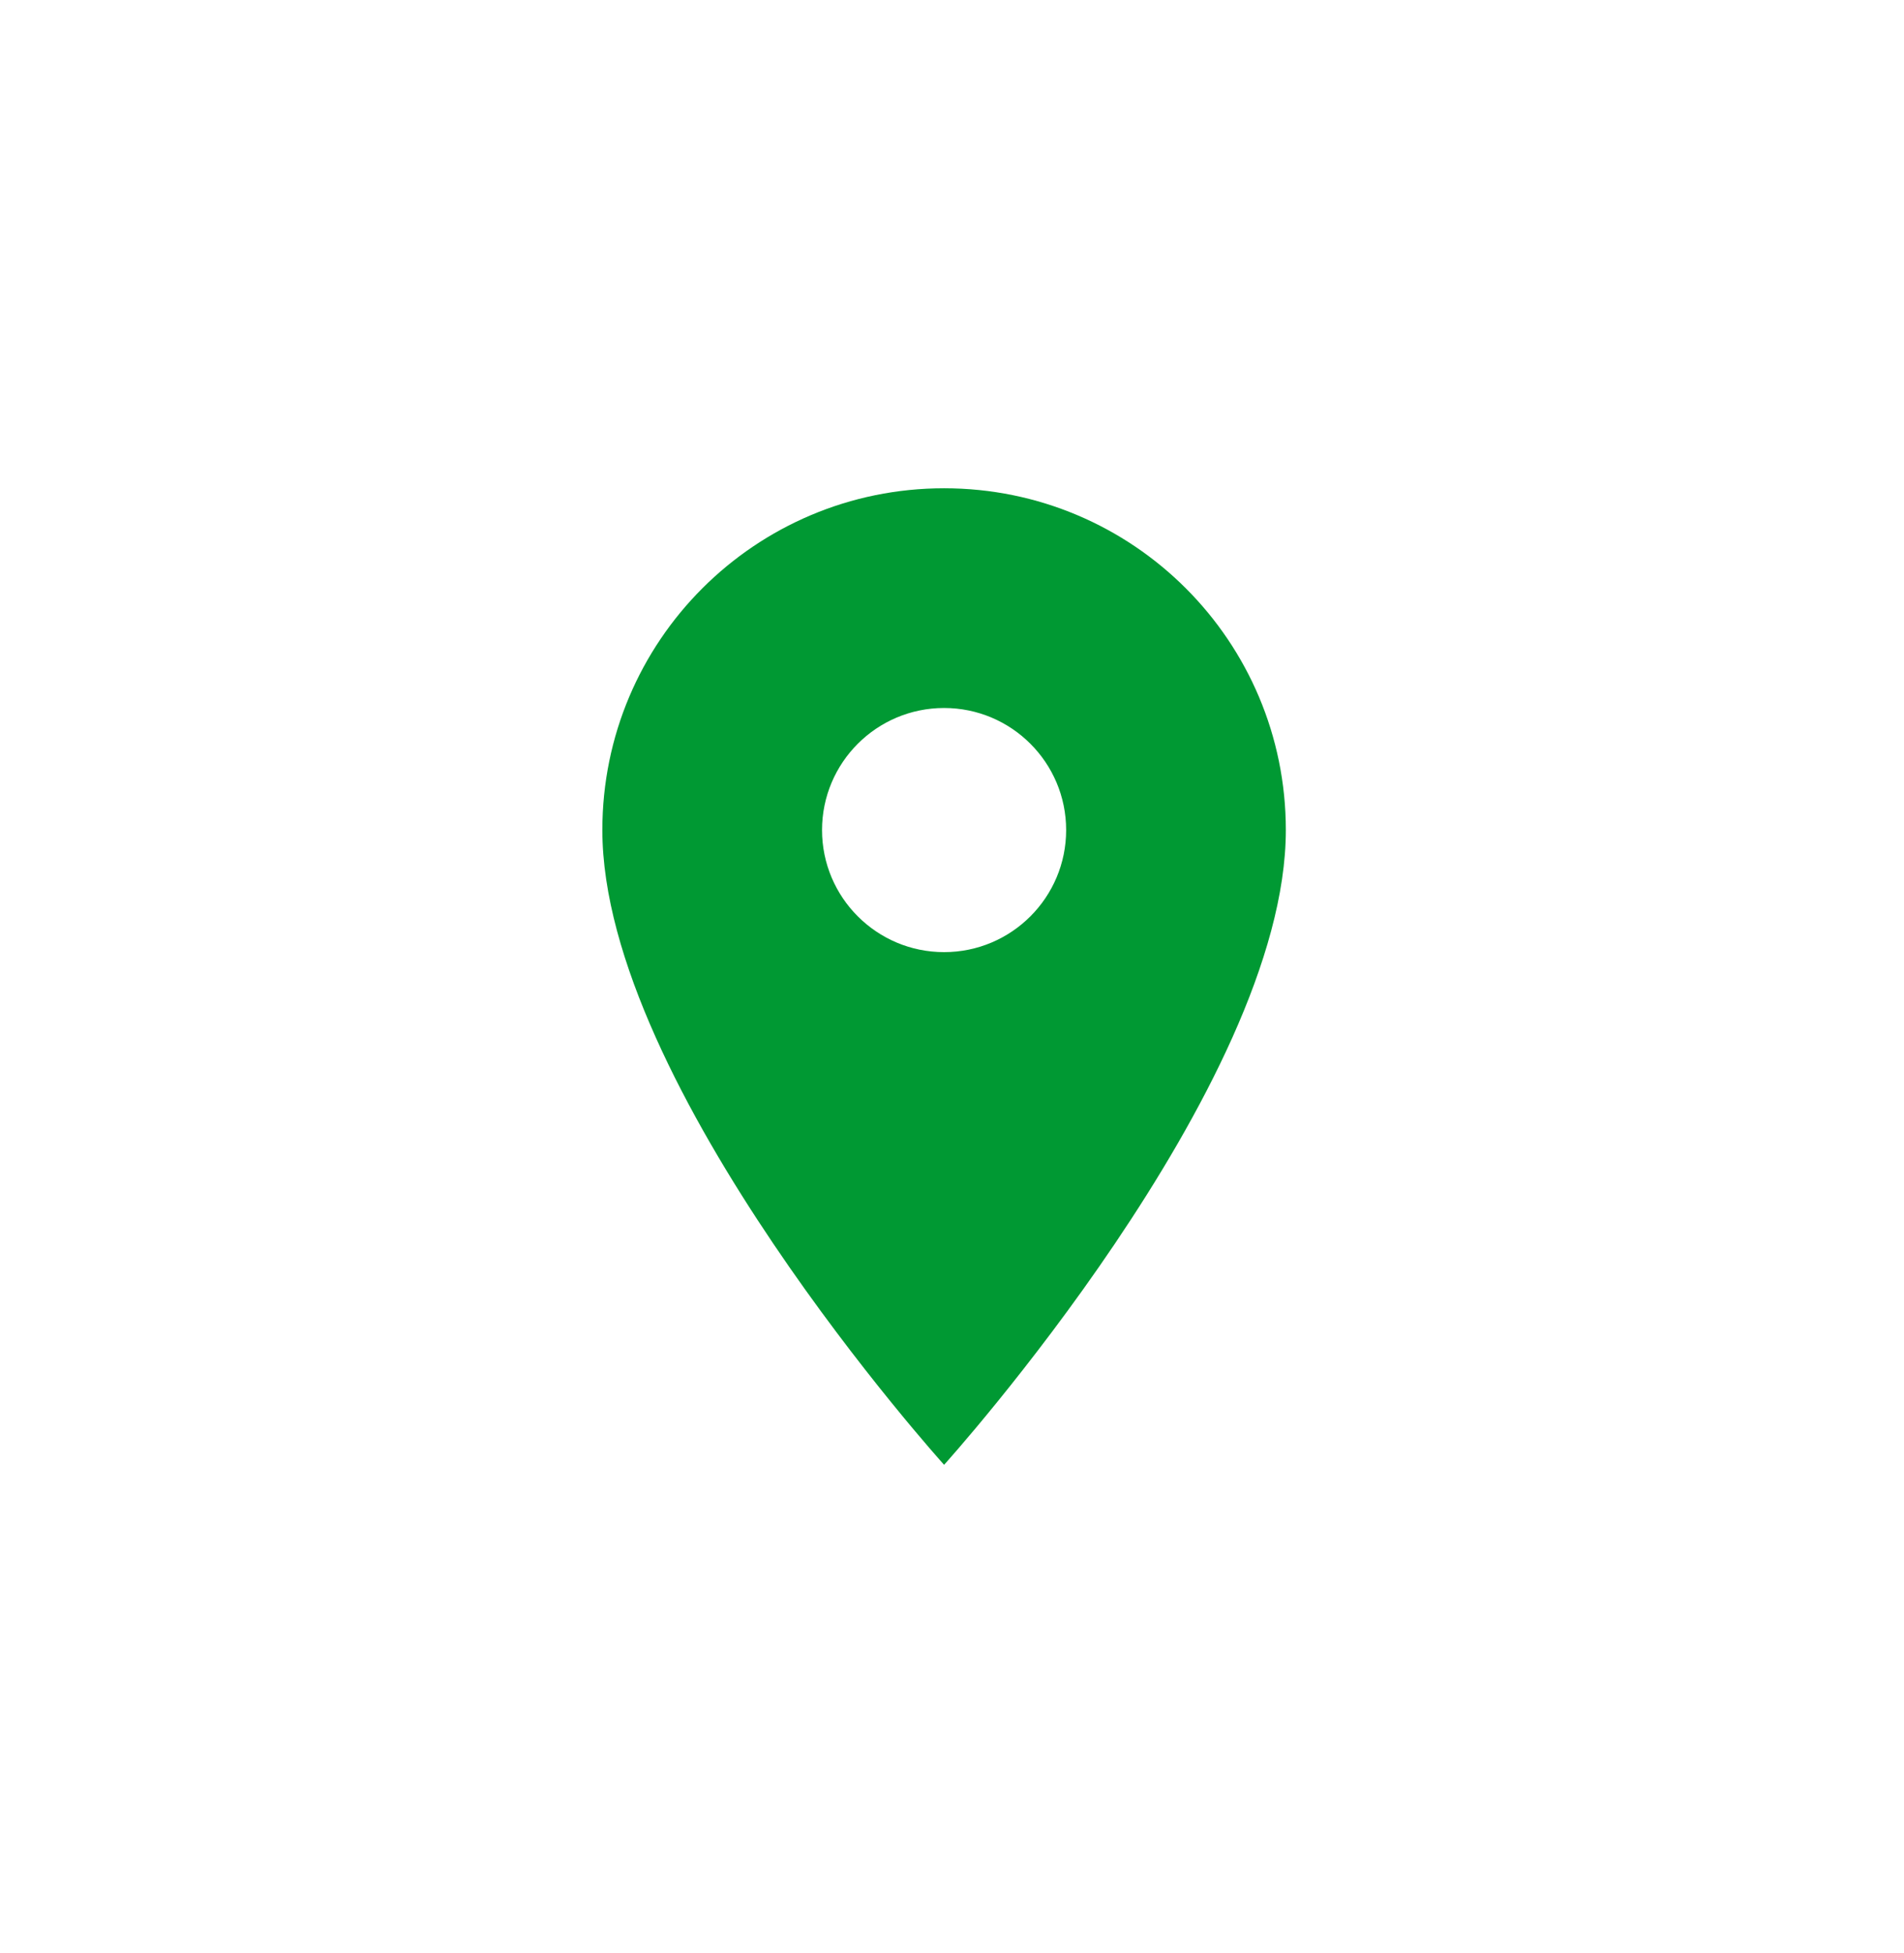 <svg width="39" height="40" viewBox="0 0 39 40" fill="none" xmlns="http://www.w3.org/2000/svg">
<path d="M19.338 10C15.468 10 12.338 13.13 12.338 17C12.338 22.25 19.338 30 19.338 30C19.338 30 26.338 22.25 26.338 17C26.338 13.13 23.208 10 19.338 10ZM19.338 19.5C17.958 19.5 16.838 18.38 16.838 17C16.838 15.62 17.958 14.5 19.338 14.5C20.718 14.5 21.838 15.62 21.838 17C21.838 18.38 20.718 19.5 19.338 19.5Z" fill="#009933"/>
</svg>
